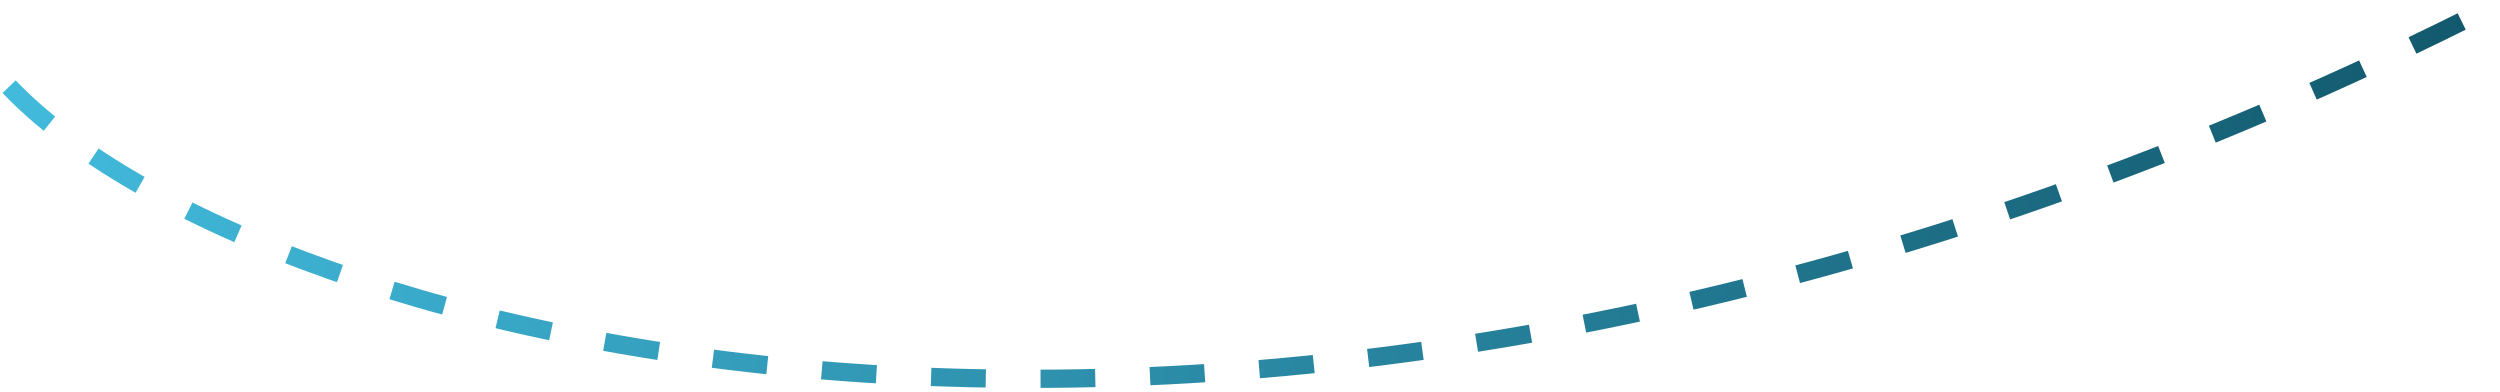 <svg width="274" height="43" viewBox="0 0 274 43" fill="none" xmlns="http://www.w3.org/2000/svg">
  <path
    d="M1 9.5C27.891 37.798 139.73 68.416 273.5 0.5"
    stroke="url(#paint0_linear_561_6494)"
    stroke-width="2"
    stroke-dasharray="6 6"
  >
    <animate
      attributeName="stroke-dashoffset"
      from="0"
      to="-12"
      dur="1s"
      repeatCount="indefinite"
    />
  </path>
  <defs>
    <linearGradient id="paint0_linear_561_6494" x1="1" y1="21.01" x2="273.5" y2="21.01" gradientUnits="userSpaceOnUse">
      <stop stop-color="#42BADC"/>
      <stop offset="1" stop-color="#12586C"/>
    </linearGradient>
  </defs>
</svg>
